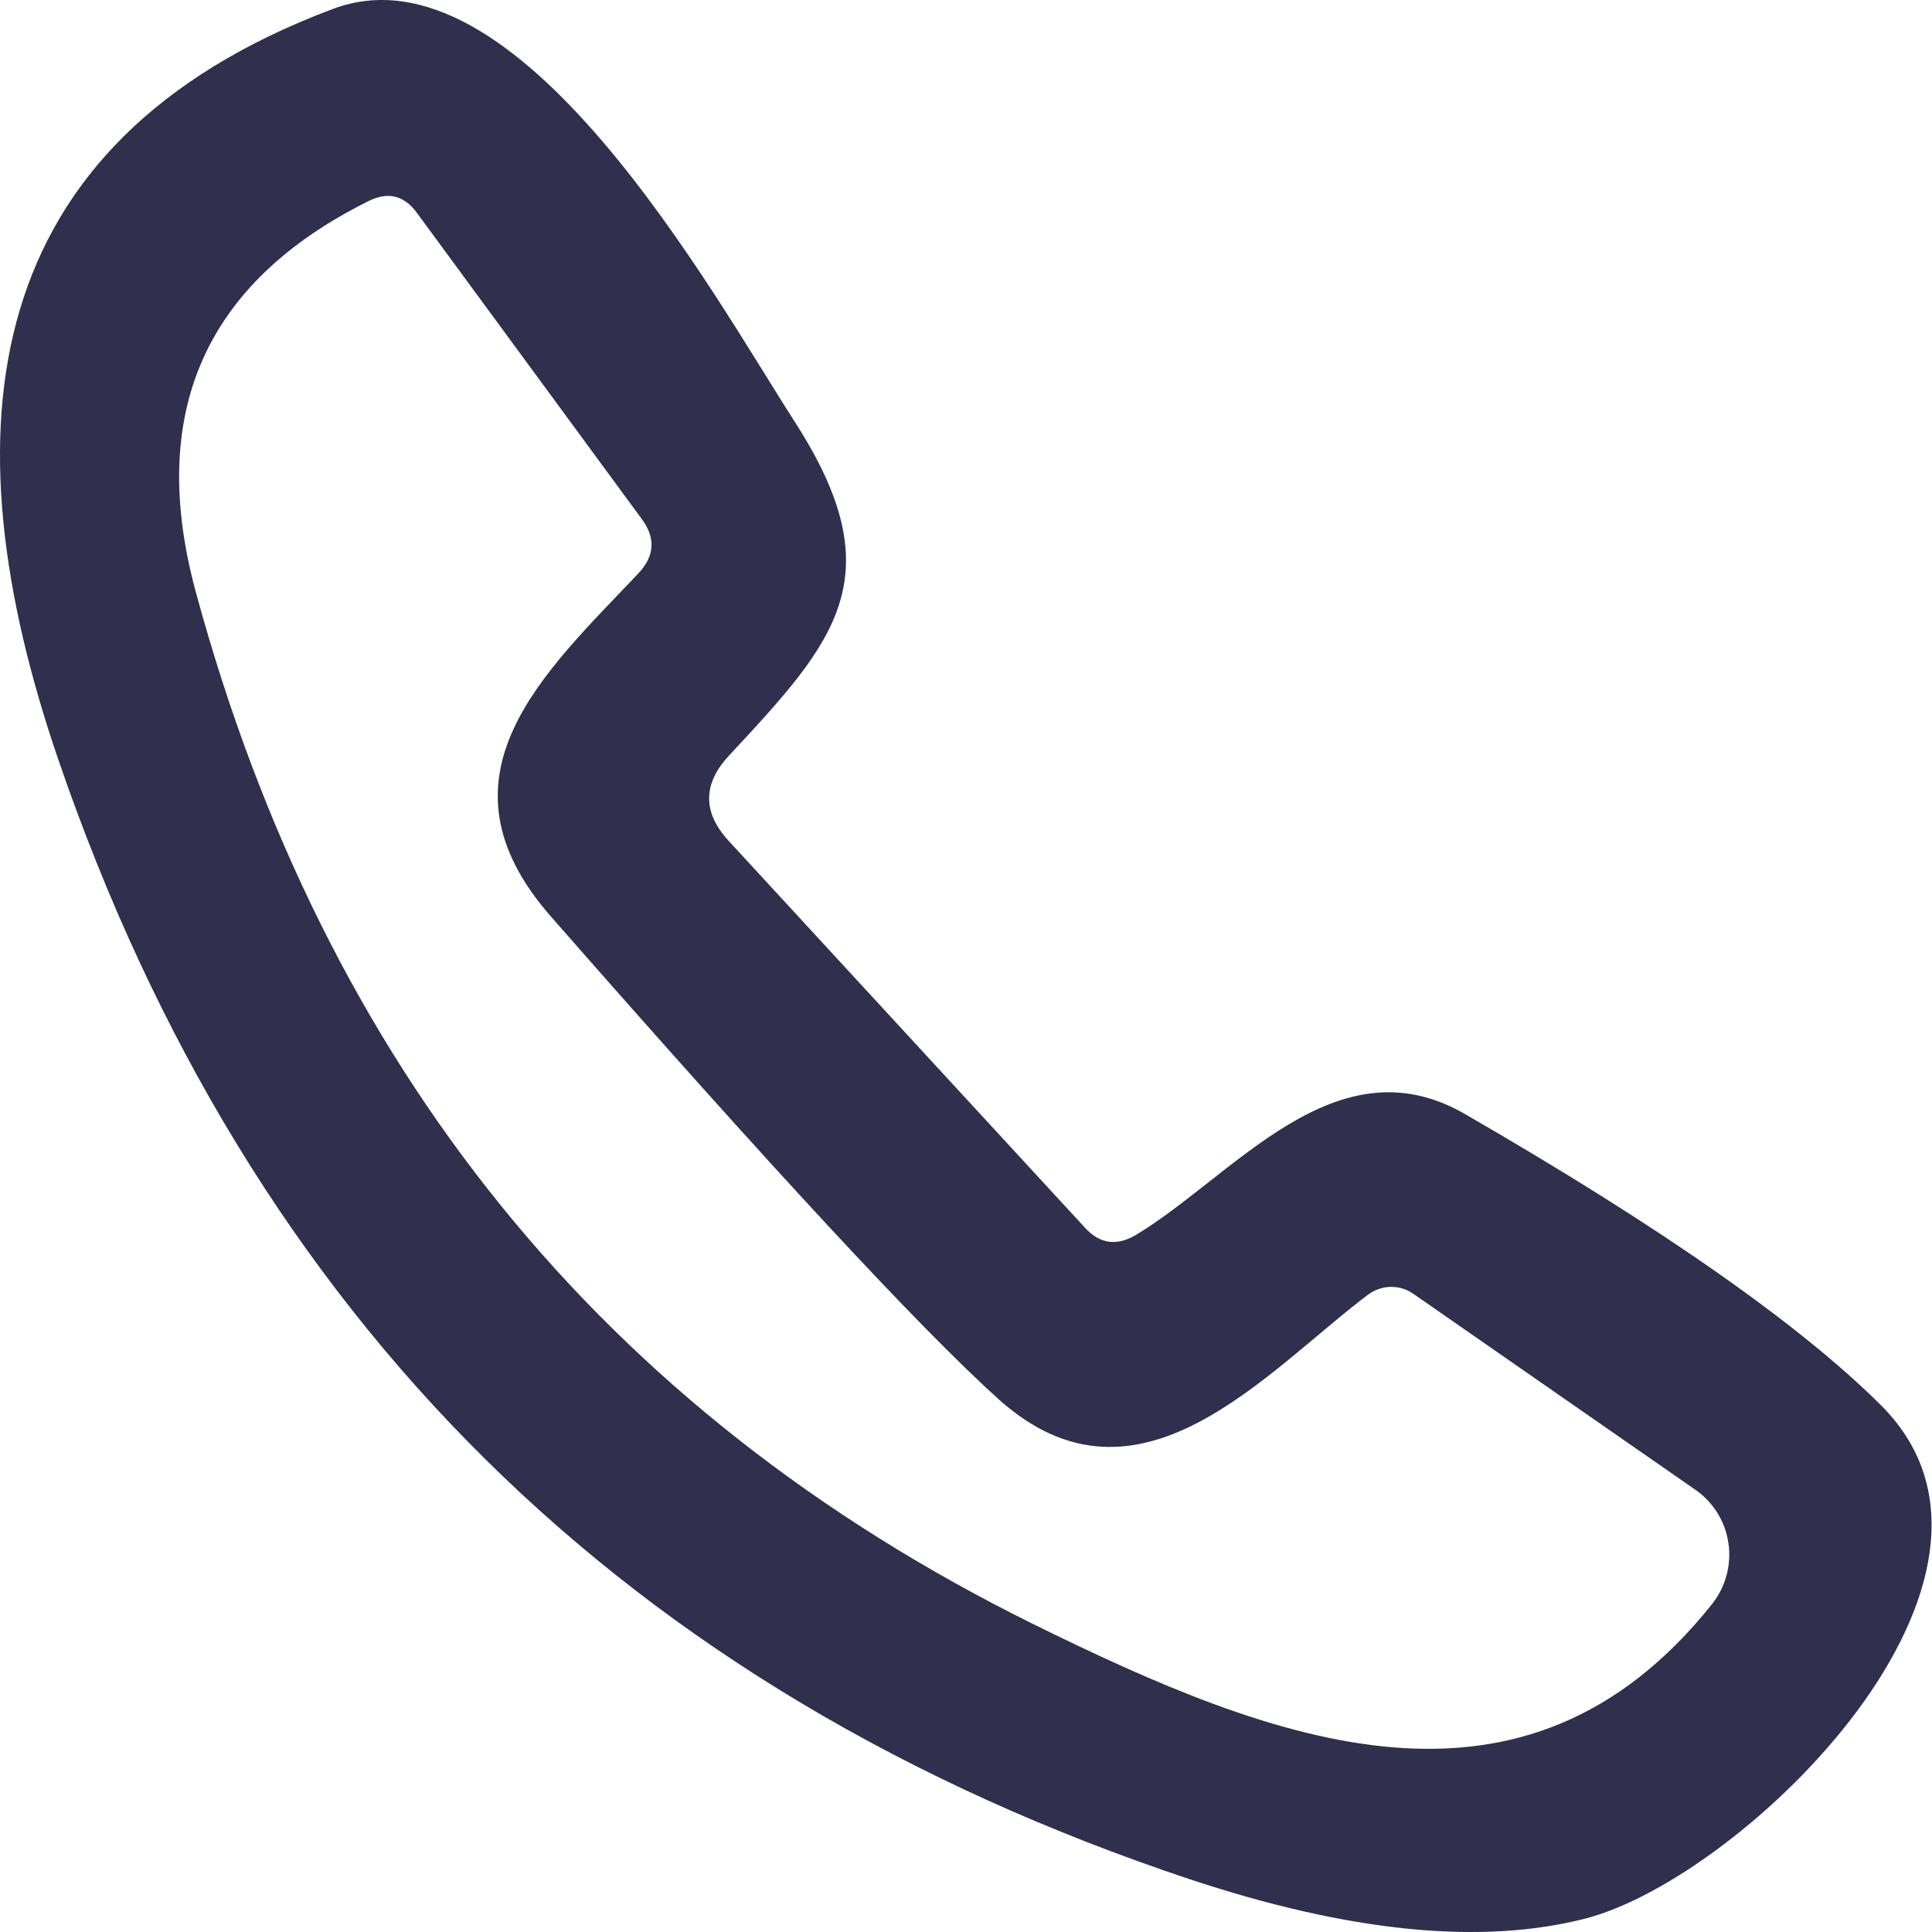 <svg width="35" height="35" viewBox="0 0 35 35" fill="none" xmlns="http://www.w3.org/2000/svg">
<path d="M20.58 22.371C22.352 21.304 24.194 18.837 26.529 20.176C30.1 22.237 32.62 24.002 34.089 25.471C37.17 28.572 31.613 33.998 28.734 34.753C26.841 35.243 24.442 35.005 21.536 34.038C11.356 30.642 4.531 23.888 1.061 13.774C-1.013 7.734 -0.389 2.58 6.024 0.164C9.386 -1.104 12.909 5.328 14.399 7.643C16.201 10.442 15.144 11.61 13.211 13.683C12.728 14.2 12.725 14.717 13.201 15.234L19.654 22.24C19.922 22.535 20.231 22.579 20.58 22.371ZM24.778 23.458C22.925 24.857 20.62 27.616 18.094 25.351C16.677 24.076 13.973 21.16 9.98 16.603C7.745 14.056 9.879 12.173 11.56 10.392C11.862 10.076 11.883 9.744 11.621 9.395L7.554 3.858C7.319 3.536 7.024 3.466 6.668 3.647C3.708 5.123 2.668 7.482 3.547 10.724C5.883 19.334 10.93 25.562 18.688 29.407C23.117 31.592 27.607 33.333 31.019 29.055C31.14 28.901 31.228 28.724 31.279 28.535C31.329 28.346 31.341 28.148 31.312 27.955C31.284 27.762 31.217 27.577 31.114 27.411C31.012 27.245 30.877 27.103 30.717 26.991L25.603 23.438C25.483 23.353 25.338 23.31 25.189 23.313C25.041 23.317 24.897 23.368 24.778 23.458Z" fill="#302F4D"/>
</svg>
